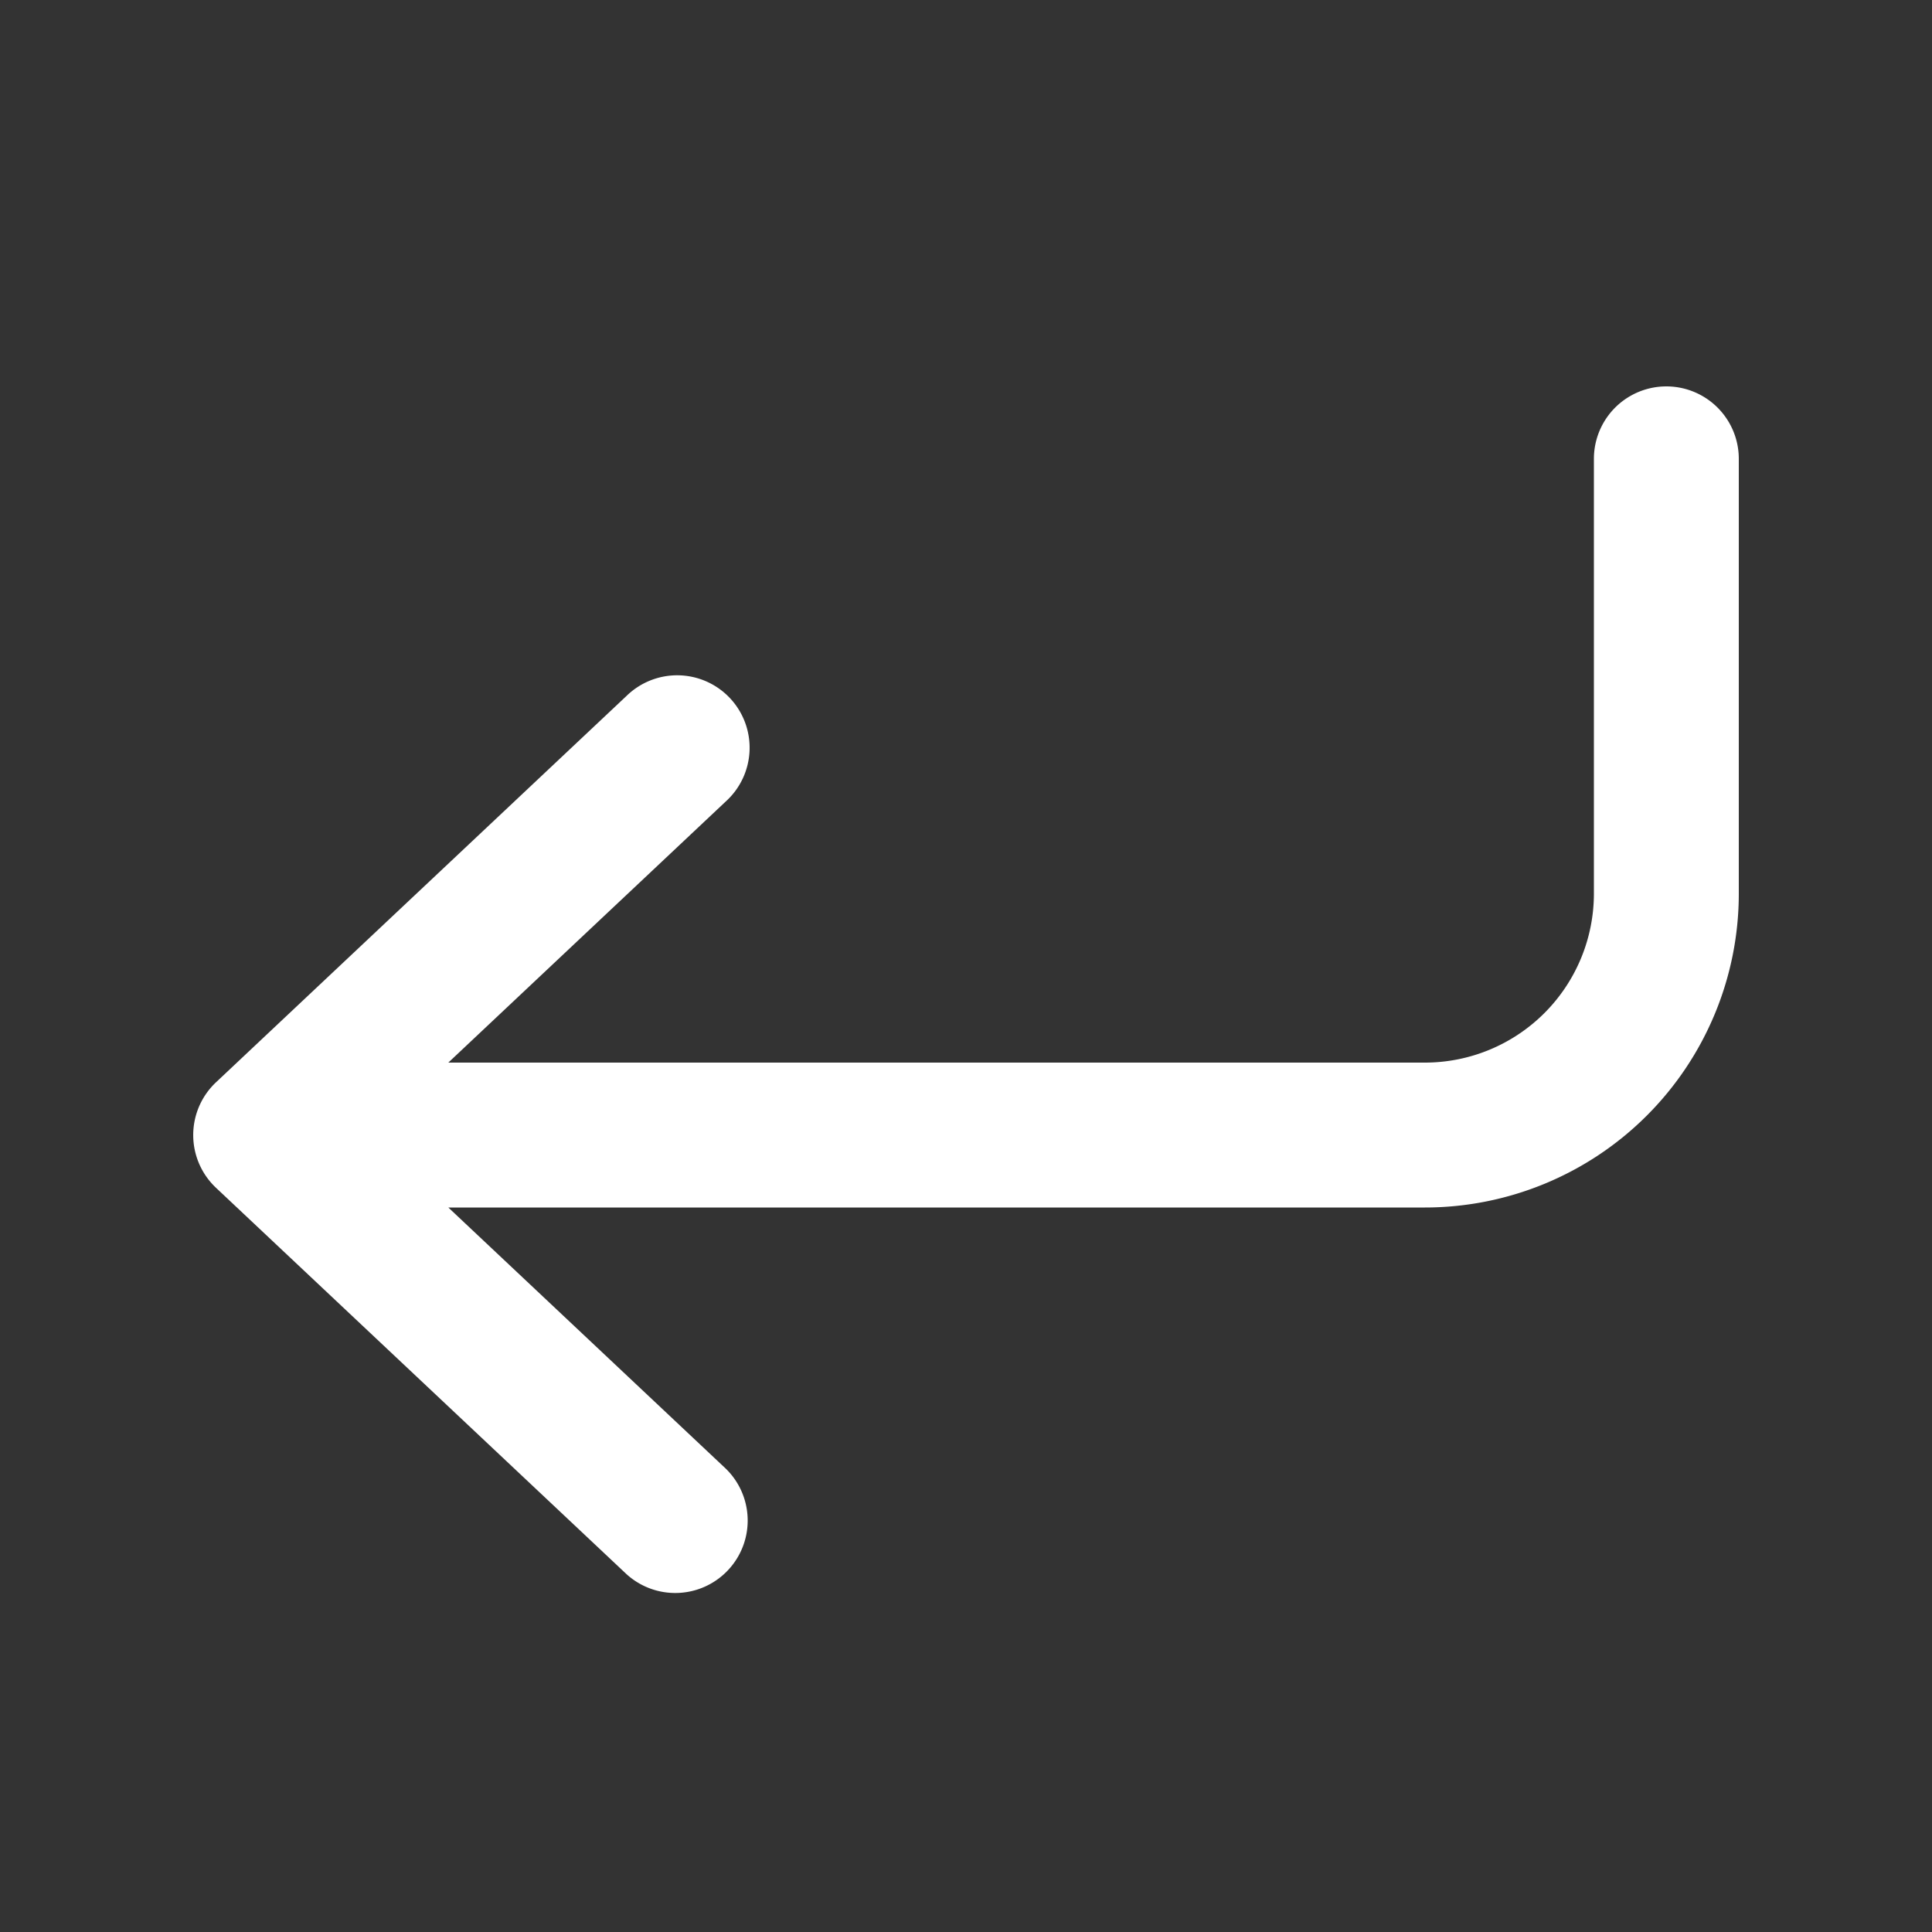  <svg xmlns='http://www.w3.org/2000/svg' aria-hidden="true"
    role="img"
    width="20"
    height="20"
    preserveAspectRatio="xMidYMid meet"
    viewBox="0 0 20 20" style="color: white"
>
    <rect x="0" y="0" width="20" height="20" fill="#333333" stroke="none"/>
    <g fill="none">
        <path
        d="M4.641 12.5l2.873 2.704a.75.75 0 0 1-1.028 1.092l-4.25-4a.75.75 0 0 1 0-1.092l4.25-4a.75.75 0 1 1 1.028 1.092L4.641 11H14.75a1.75 1.75 0 0 0 1.75-1.75v-4.5a.75.75 0 0 1 1.5 0v4.5a3.25 3.25 0 0 1-3.25 3.25H4.641z"
        fill="currentColor"
        ></path>
    </g>
</svg>